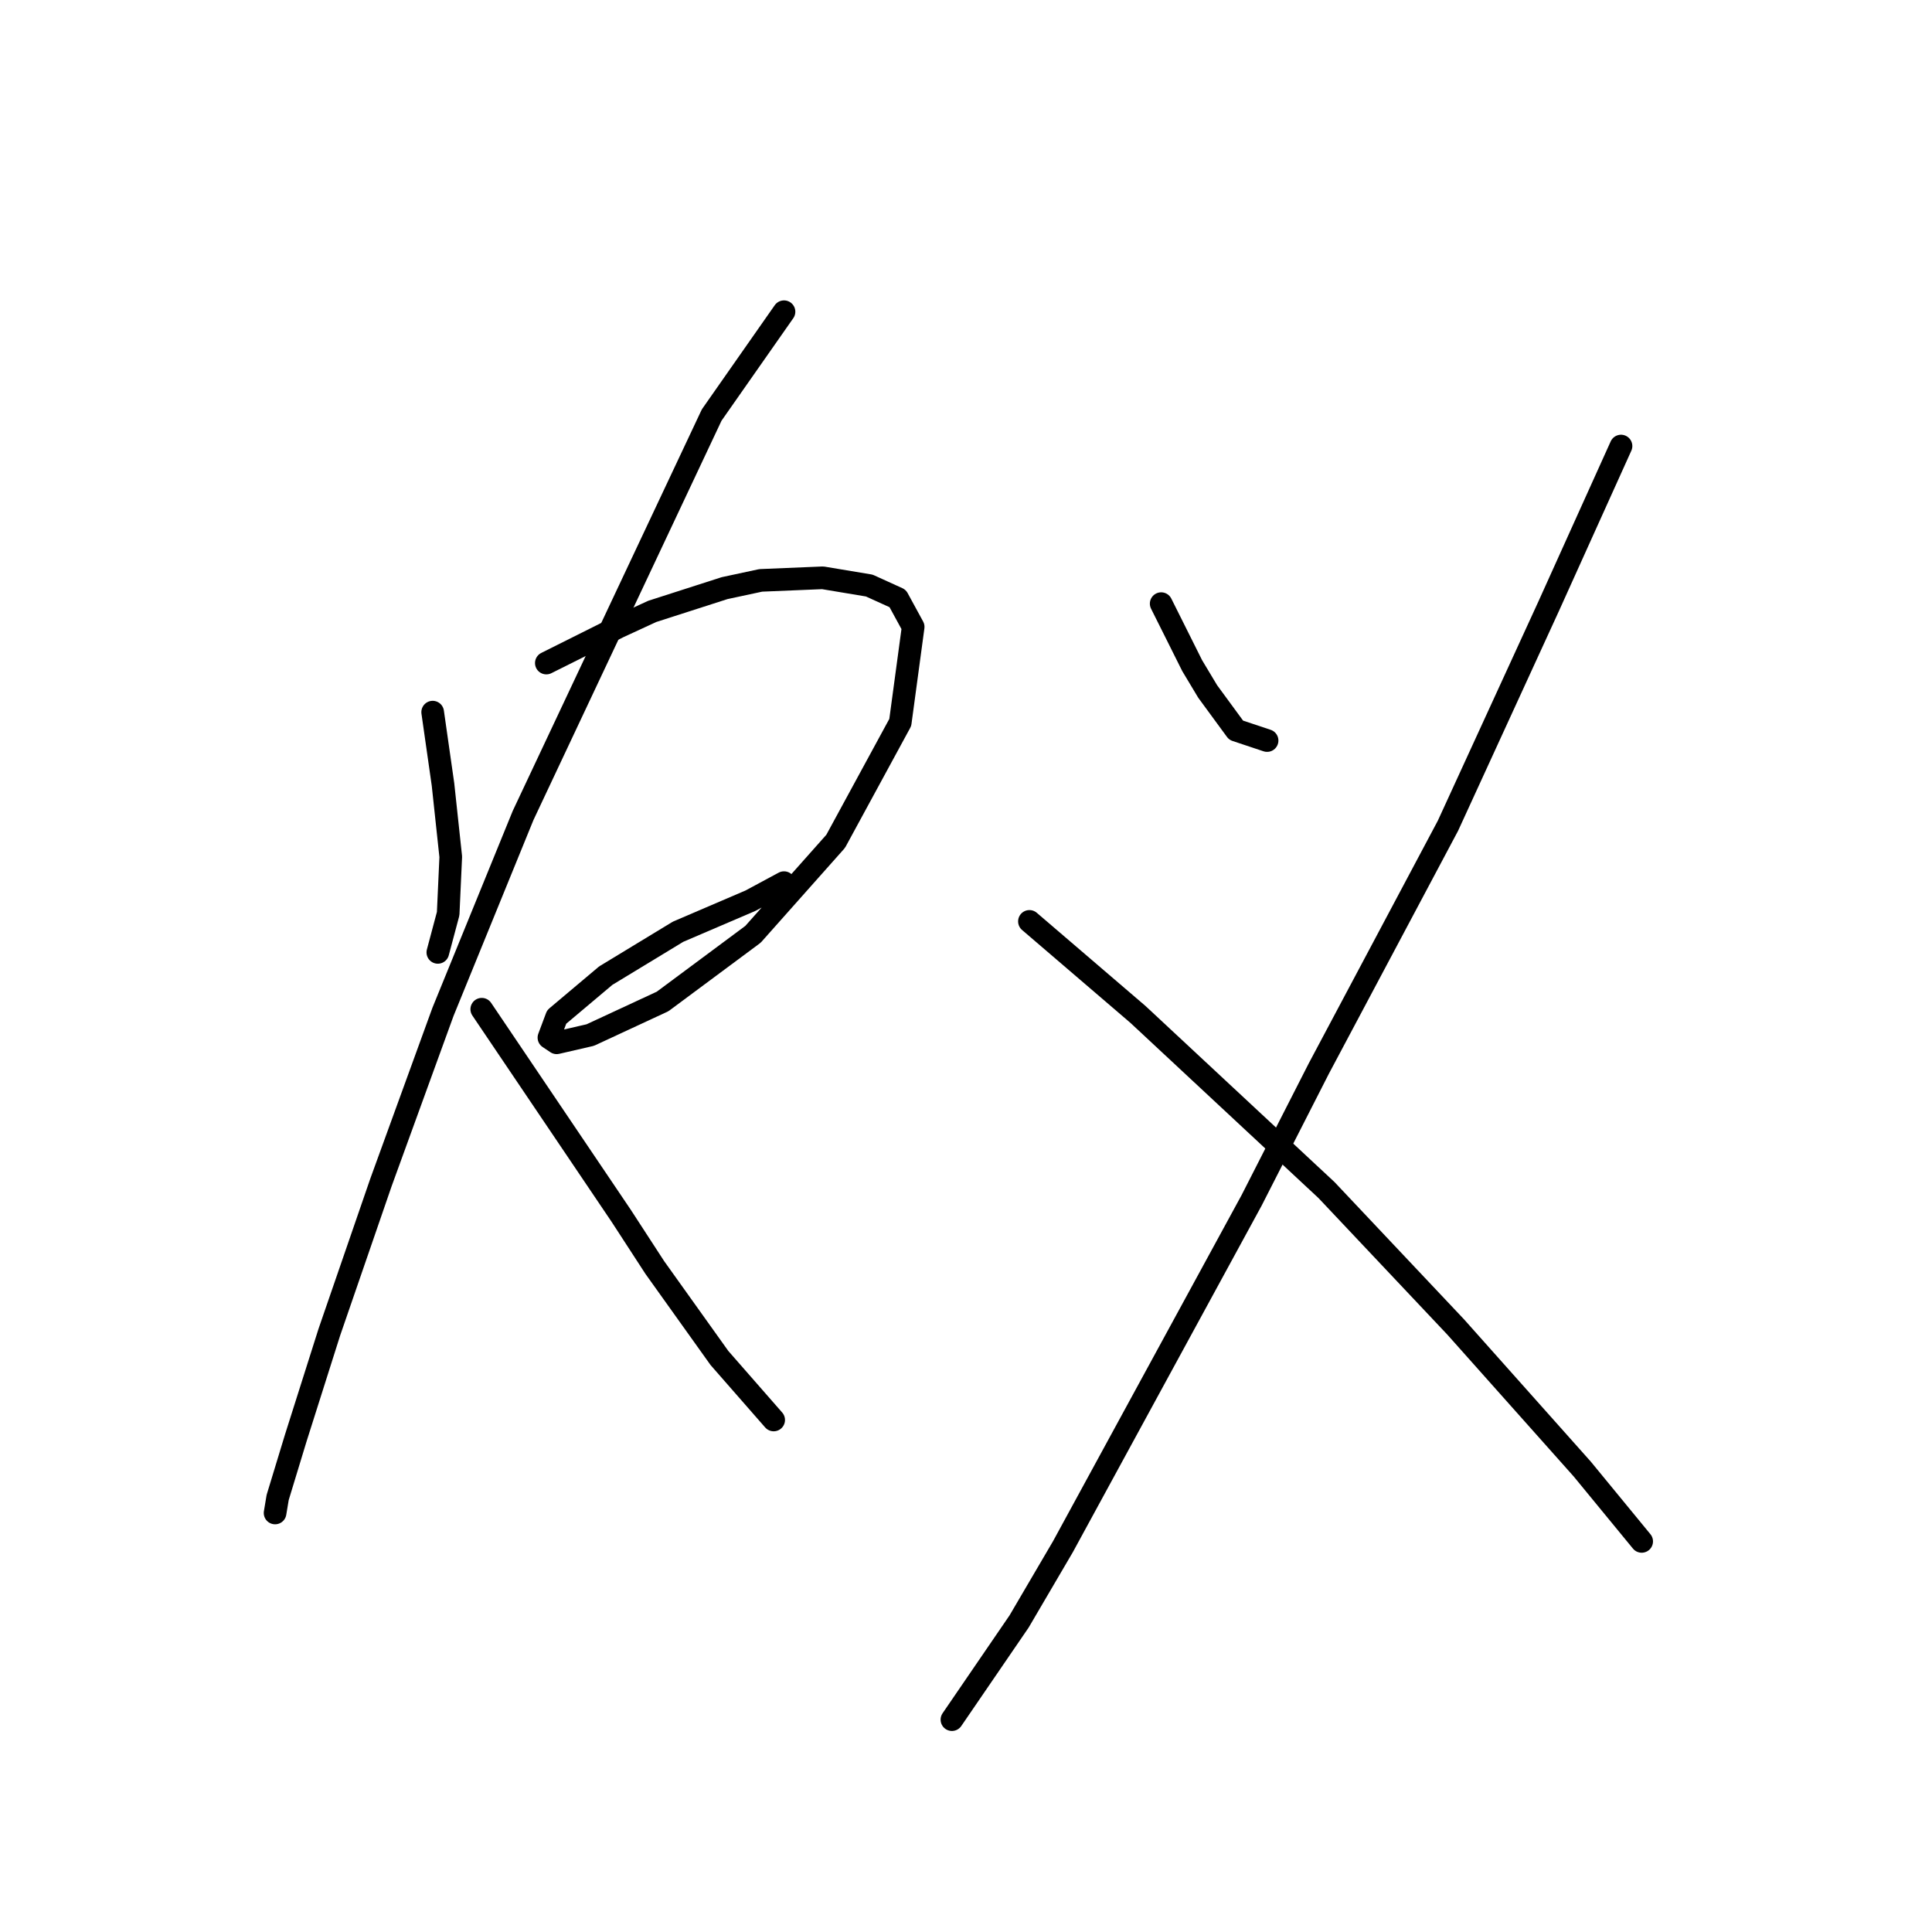 <?xml version="1.0" standalone="no"?>
    <svg width="256" height="256" xmlns="http://www.w3.org/2000/svg" version="1.1">
    <polyline stroke="black" stroke-width="3" stroke-linecap="round" fill="transparent" stroke-linejoin="round" points="57.331 94.362 58.015 99.154 58.7 103.946 59.727 113.531 59.385 121.062 58.015 126.196 58.015 126.196 " />
        <polyline stroke="black" stroke-width="3" stroke-linecap="round" fill="transparent" stroke-linejoin="round" points="72.392 87.858 77.185 85.462 81.977 83.066 86.427 81.012 96.012 77.931 100.804 76.904 109.019 76.562 115.181 77.589 118.946 79.3 121 83.066 119.289 95.731 110.731 111.477 99.777 123.8 87.796 132.7 78.212 137.15 73.762 138.177 72.735 137.492 73.762 134.754 80.266 129.277 89.85 123.458 99.435 119.35 103.885 116.954 103.885 116.954 " />
        <polyline stroke="black" stroke-width="3" stroke-linecap="round" fill="transparent" stroke-linejoin="round" points="103.885 41.304 99.092 48.15 94.3 54.996 69.312 108.054 58.7 134.069 50.485 156.662 43.639 176.516 39.189 190.55 36.792 198.423 36.45 200.477 36.45 200.477 " />
        <polyline stroke="black" stroke-width="3" stroke-linecap="round" fill="transparent" stroke-linejoin="round" points="63.835 133.727 73.077 147.419 82.319 161.112 86.769 167.958 95.327 179.939 102.516 188.154 102.516 188.154 " />
        <polyline stroke="black" stroke-width="3" stroke-linecap="round" fill="transparent" stroke-linejoin="round" points="153.862 79.985 155.916 84.092 157.969 88.2 160.023 91.623 163.789 96.758 167.896 98.127 167.896 98.127 " />
        <polyline stroke="black" stroke-width="3" stroke-linecap="round" fill="transparent" stroke-linejoin="round" points="214.793 59.104 210 69.715 205.208 80.327 191.858 109.423 174.743 141.6 165.843 159.058 140.854 204.927 135.035 214.854 126.135 227.862 126.135 227.862 " />
        <polyline stroke="black" stroke-width="3" stroke-linecap="round" fill="transparent" stroke-linejoin="round" points="136.404 122.089 143.592 128.25 150.781 134.412 175.769 157.689 192.885 175.831 209.658 194.658 217.531 204.243 217.531 204.243 " />
        </svg>